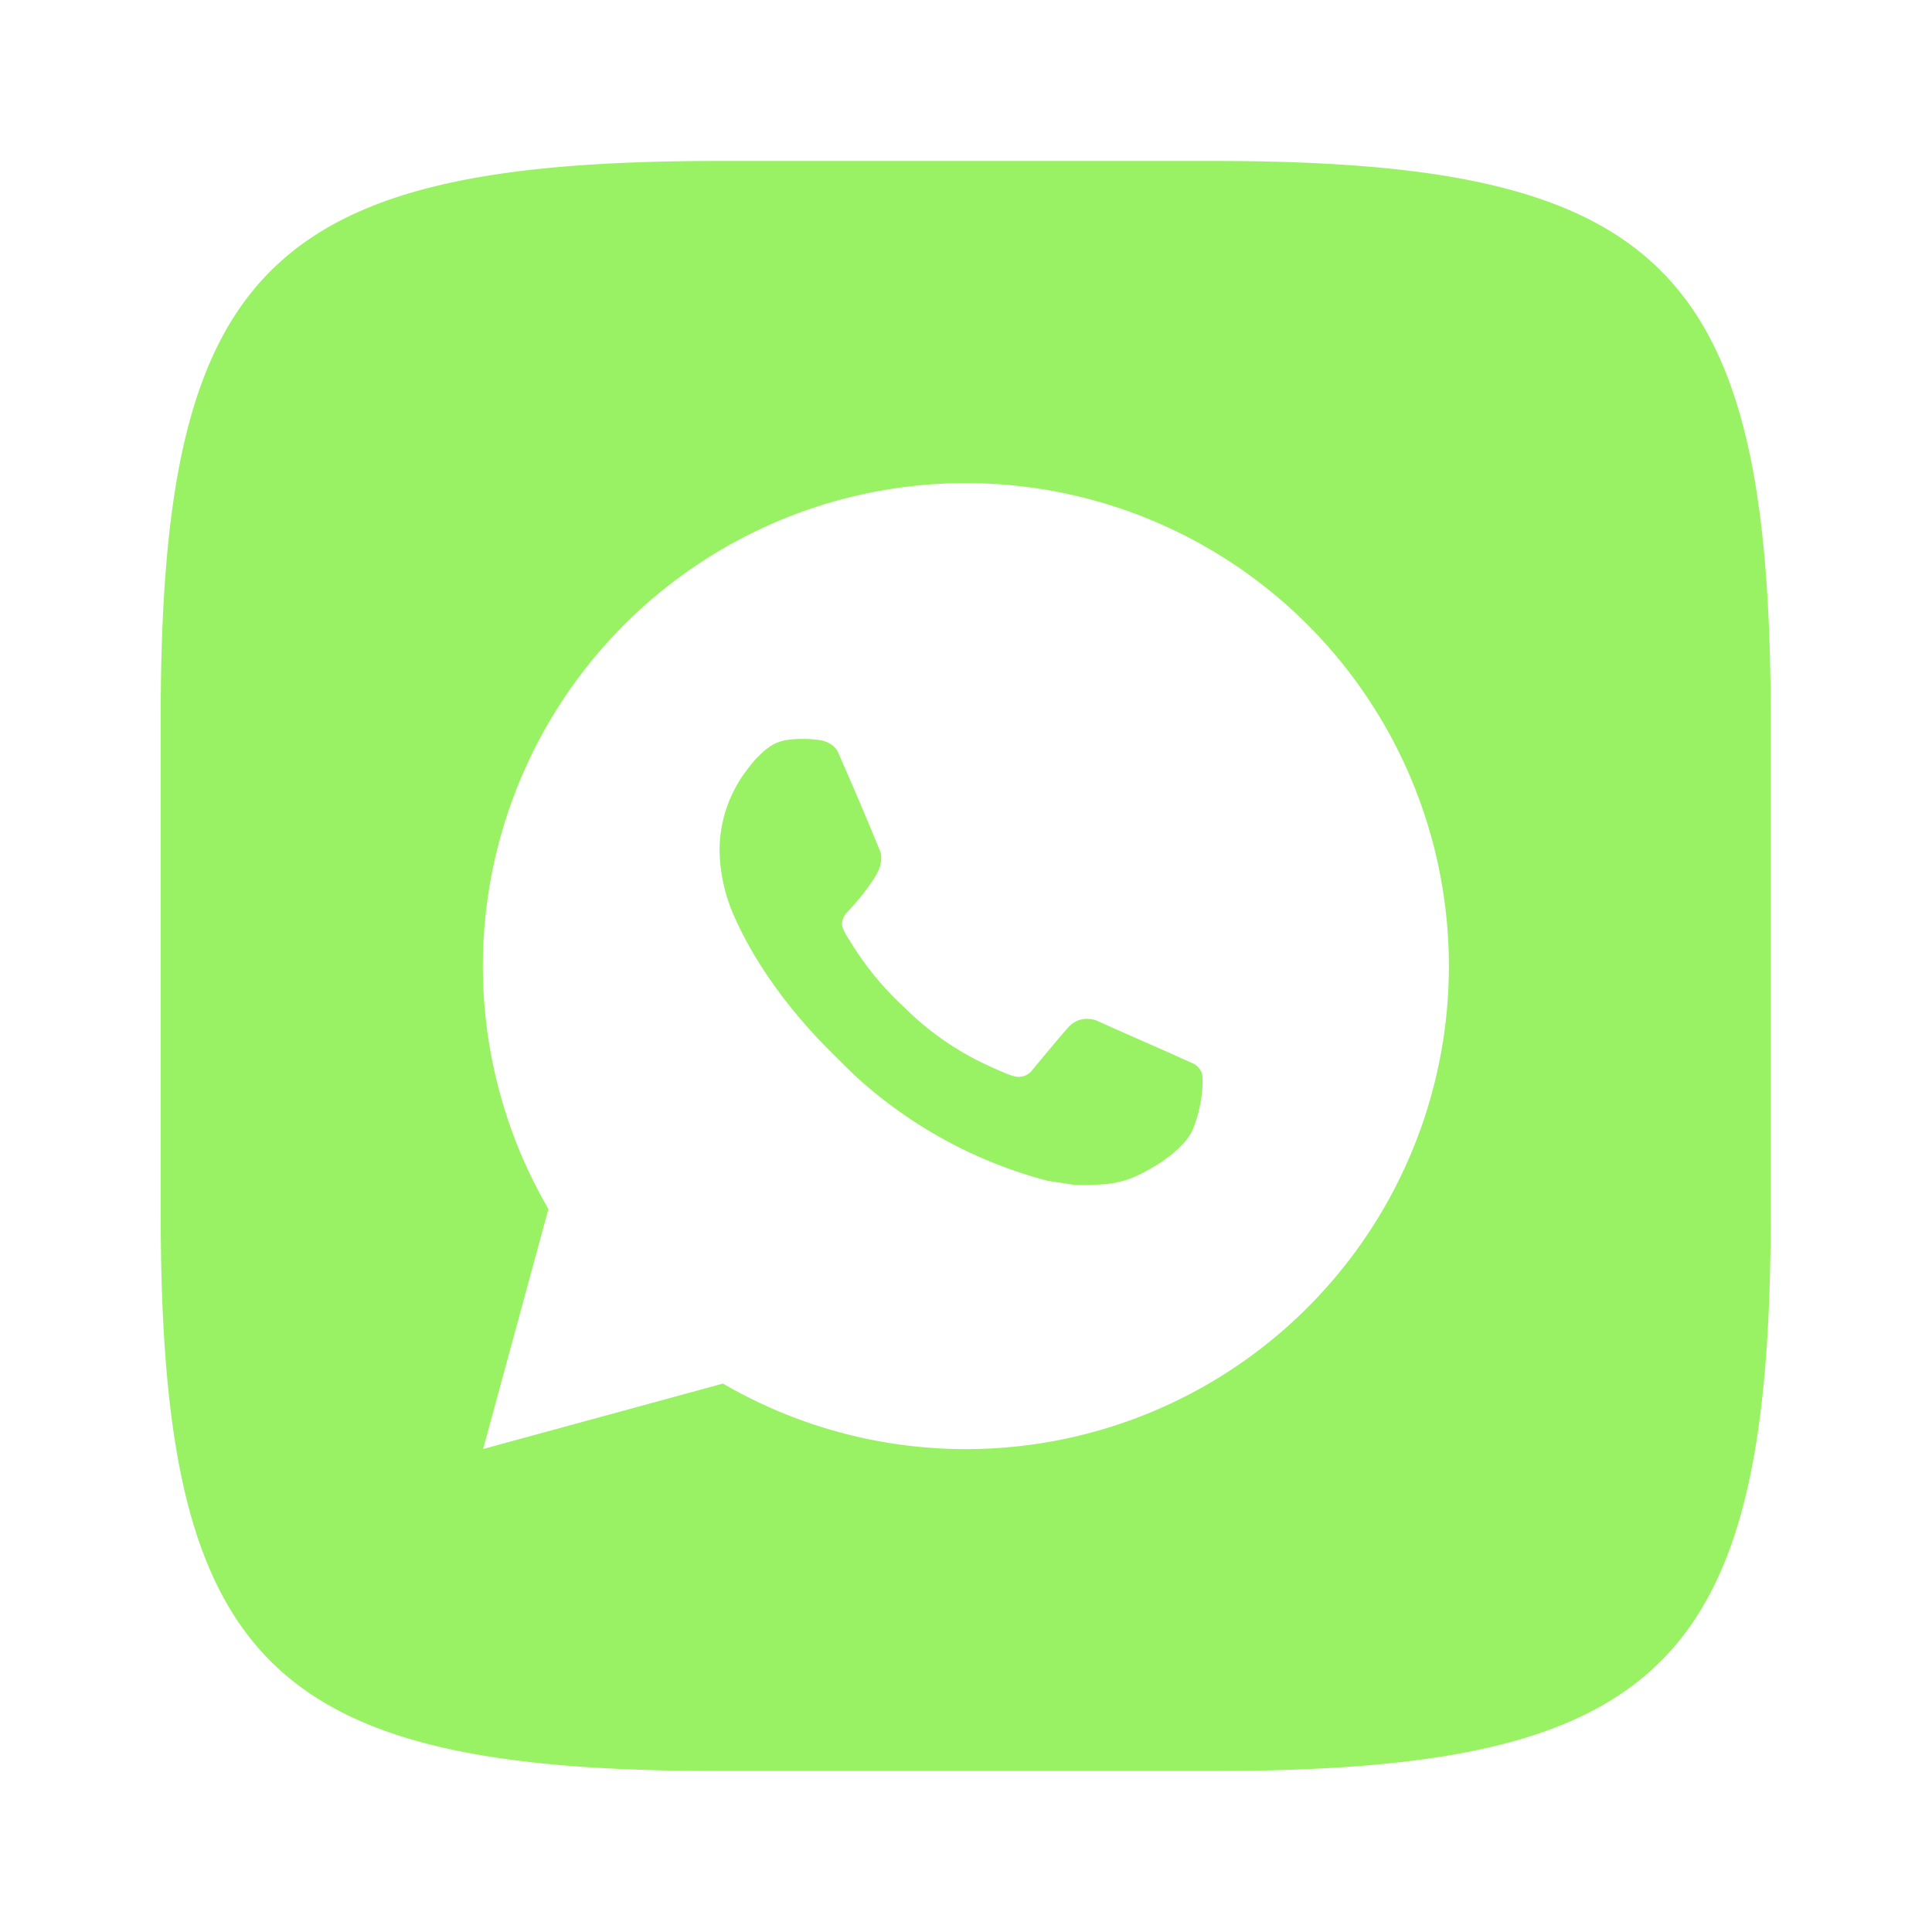 <svg width="29" height="29" fill="none" xmlns="http://www.w3.org/2000/svg"><path fill-rule="evenodd" clip-rule="evenodd" d="M10.794 2.416h7.415c6.771 0 8.37 1.61 8.37 8.382v7.415c0 6.771-1.612 8.37-8.382 8.37h-7.415c-6.771 0-8.37-1.612-8.37-8.382v-7.415c0-6.76 1.61-8.37 8.382-8.37ZM8.232 18.148l-.98 3.602 3.6-.982a7.25 7.25 0 1 0-2.62-2.62Zm3.382-6.977a.697.697 0 0 1 .269-.072v-.001c.097-.007.195-.008.292-.003l.117.012c.116.013.242.083.285.18.216.49.427.984.63 1.48.044.11.018.25-.068.388a3.163 3.163 0 0 1-.19.27c-.082.105-.259.298-.259.298s-.071.086-.044.192a.67.67 0 0 0 .074.149l.043.069a4.565 4.565 0 0 0 .81.987 4.358 4.358 0 0 0 1.331.907l.003.002.048.021c.037.017.071.032.135.058.045.02.091.036.139.048a.254.254 0 0 0 .266-.094c.525-.635.573-.677.577-.677v.002a.349.349 0 0 1 .274-.092.36.36 0 0 1 .128.03c.385.175 1.016.45 1.016.45l.422.19c.07.033.135.114.137.191v.009c.003.049.007.126-.01.262a2.02 2.02 0 0 1-.136.531.833.833 0 0 1-.152.219 1.663 1.663 0 0 1-.24.209c-.059.045-.09.065-.09.065-.09.057-.183.11-.278.16a1.448 1.448 0 0 1-.604.167l-.07.004a3.084 3.084 0 0 1-.333.005l-.412-.063a6.852 6.852 0 0 1-2.784-1.483c-.137-.12-.265-.25-.395-.379l-.075-.075c-.645-.642-1.133-1.334-1.429-1.988a2.537 2.537 0 0 1-.24-1.024c-.002-.44.142-.868.41-1.217l.024-.031c.045-.06.092-.121.166-.19a.937.937 0 0 1 .213-.166Z" fill="#99F263"/></svg>